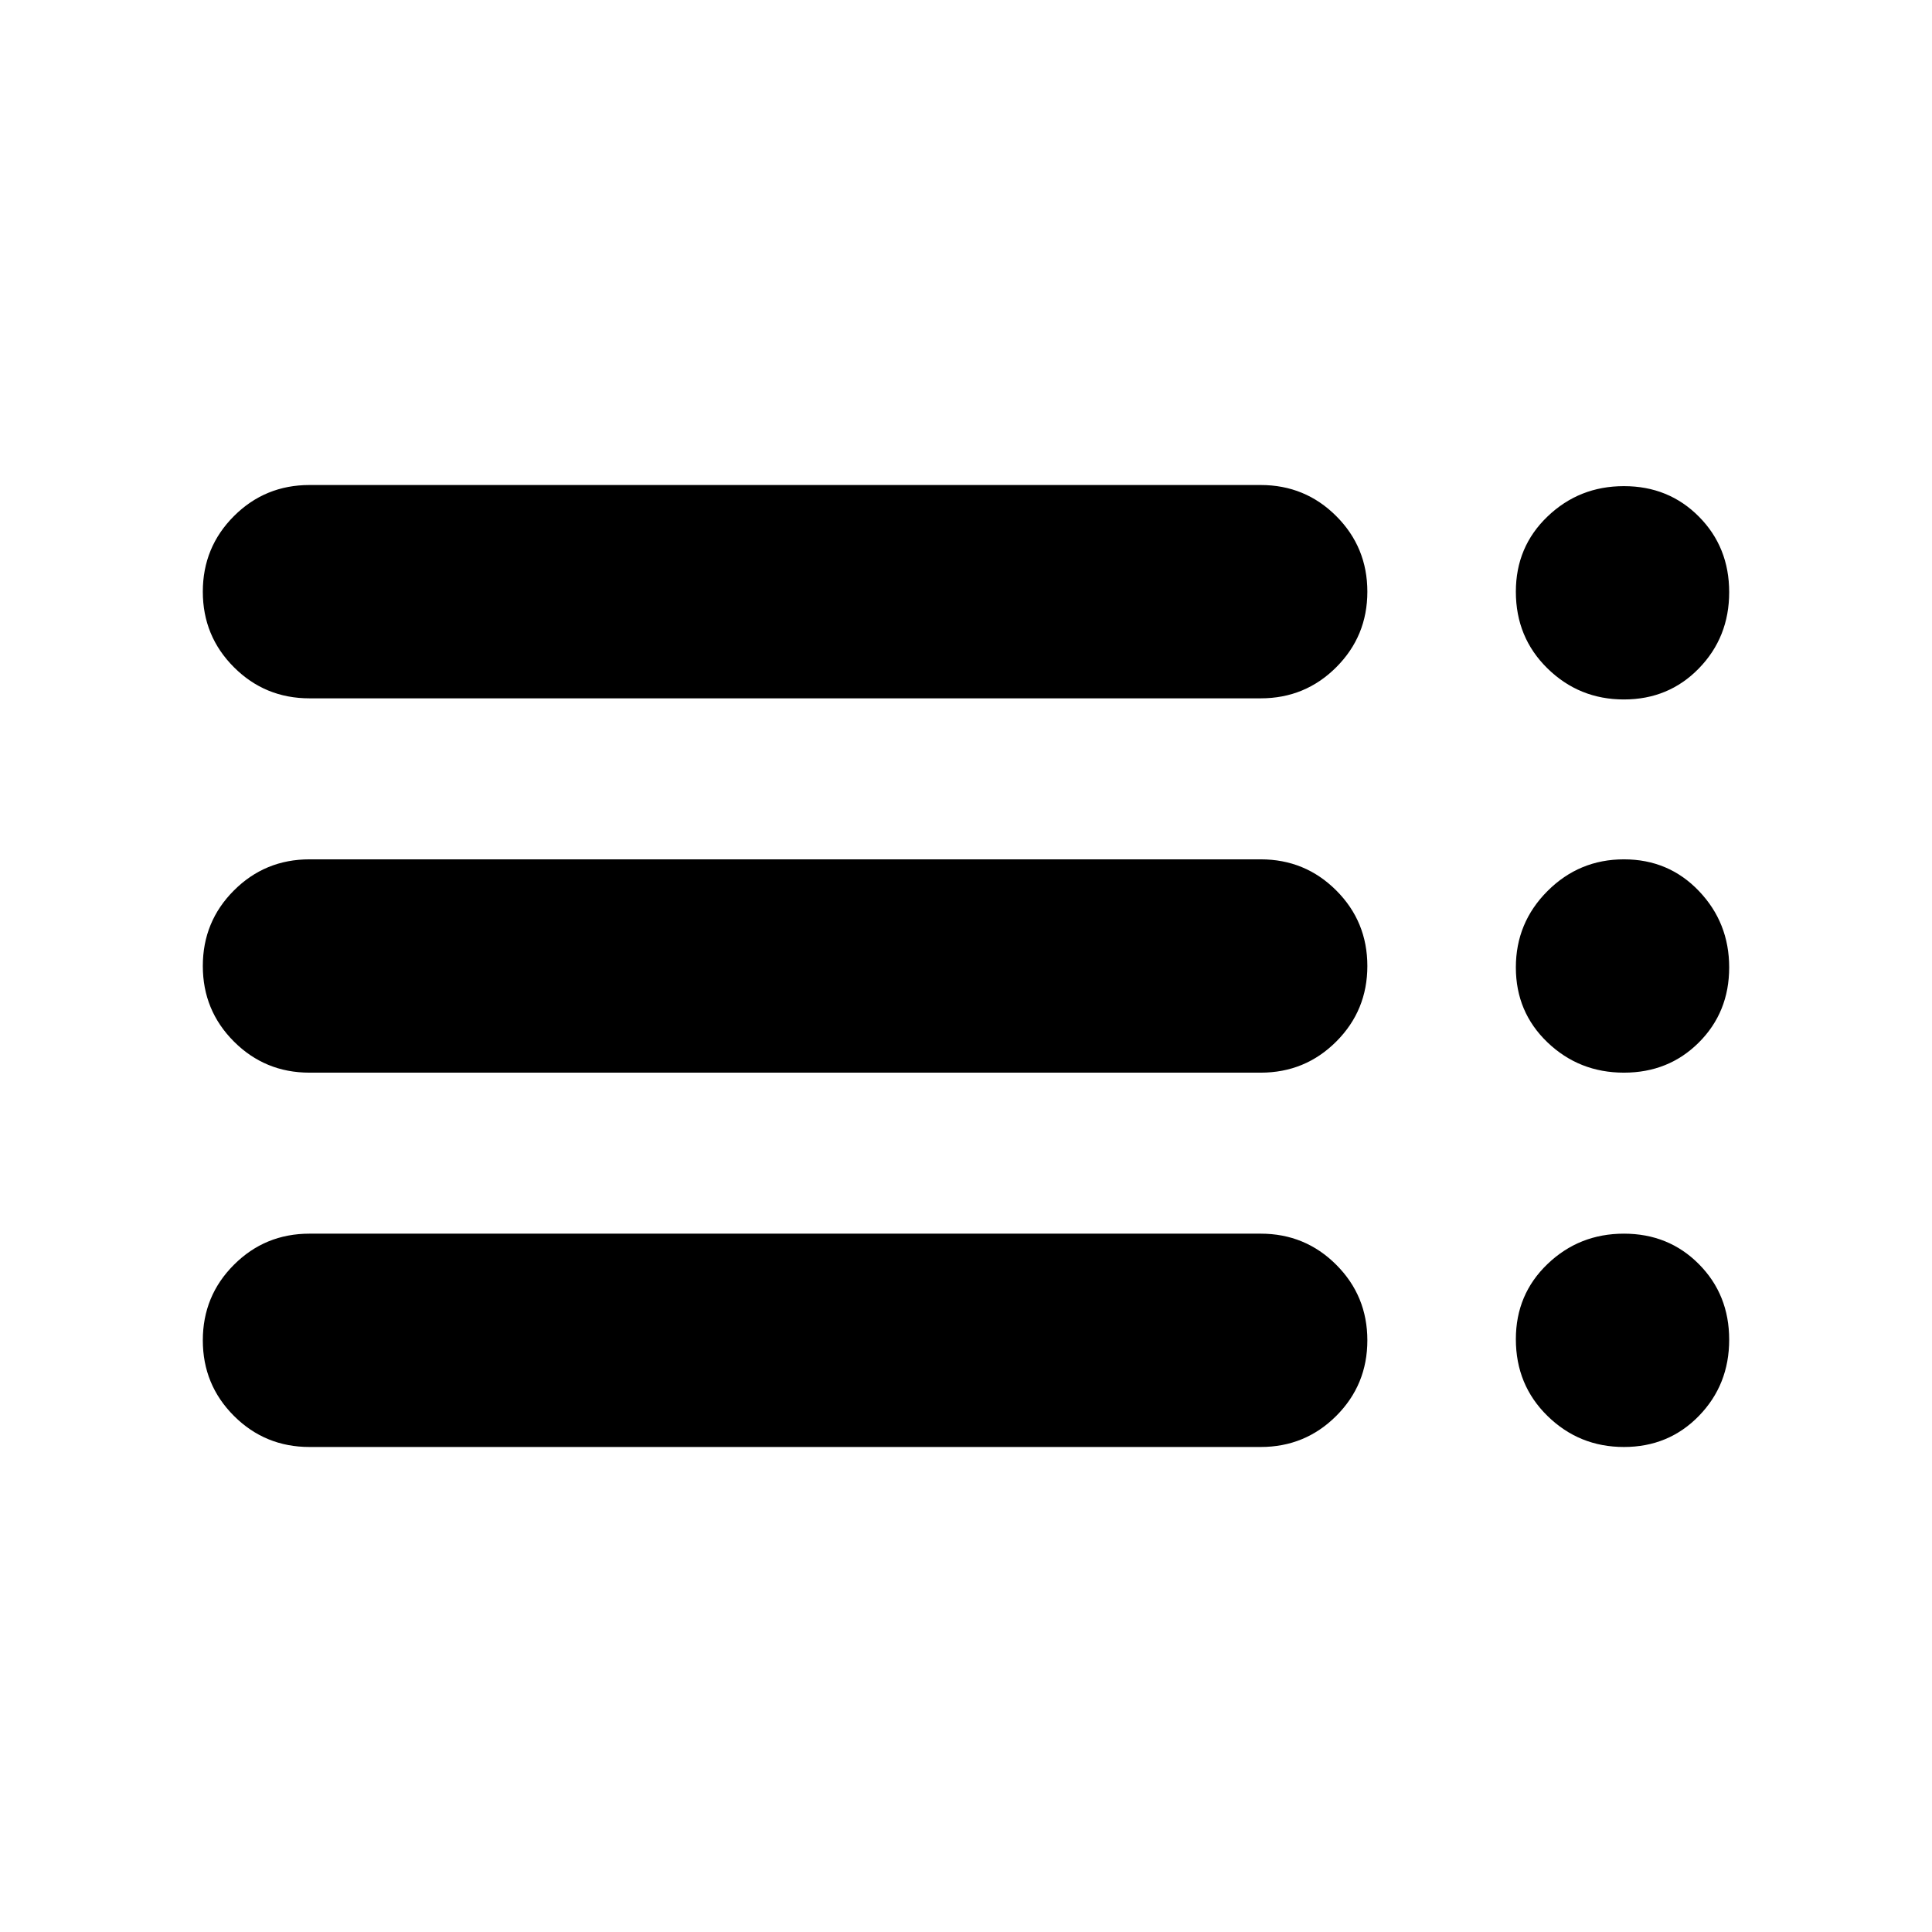 <svg xmlns="http://www.w3.org/2000/svg" height="24" viewBox="0 -960 960 960" width="24"><path d="M153.78-241q-22.08 0-37.54-15.45-15.46-15.46-15.46-37.55 0-22.09 15.46-37.54Q131.7-347 153.78-347h472.65q22.09 0 37.55 15.46 15.45 15.45 15.45 37.54t-15.45 37.55Q648.52-241 626.43-241H153.78Zm0-186q-22.08 0-37.54-15.46-15.46-15.45-15.46-37.54t15.46-37.54Q131.7-533 153.78-533h472.65q22.09 0 37.55 15.46 15.45 15.45 15.45 37.54t-15.45 37.54Q648.52-427 626.43-427H153.78Zm0-186q-22.08 0-37.54-15.46-15.46-15.45-15.46-37.54t15.46-37.55Q131.7-719 153.78-719h472.65q22.09 0 37.55 15.45 15.45 15.46 15.45 37.55 0 22.09-15.45 37.54Q648.52-613 626.43-613H153.78Zm653.14 372q-22.22 0-37.96-15.4-15.74-15.4-15.74-38.16 0-22.29 15.74-37.36Q784.7-347 806.92-347q22.23 0 37.26 15.15 15.04 15.15 15.04 37.54 0 22.4-15.04 37.86Q829.15-241 806.92-241Zm0-186q-22.22 0-37.96-15.03-15.74-15.04-15.74-37.27 0-22.22 15.74-37.96Q784.7-533 806.92-533q22.23 0 37.26 15.74 15.04 15.74 15.04 37.96 0 22.23-15.04 37.27Q829.15-427 806.92-427Zm0-185.44q-22.22 0-37.96-15.4-15.74-15.4-15.74-38.16 0-22.29 15.74-37.36 15.74-15.08 37.96-15.08 22.23 0 37.26 15.15 15.04 15.15 15.04 37.55 0 22.39-15.04 37.85-15.03 15.45-37.26 15.45Z"/></svg>